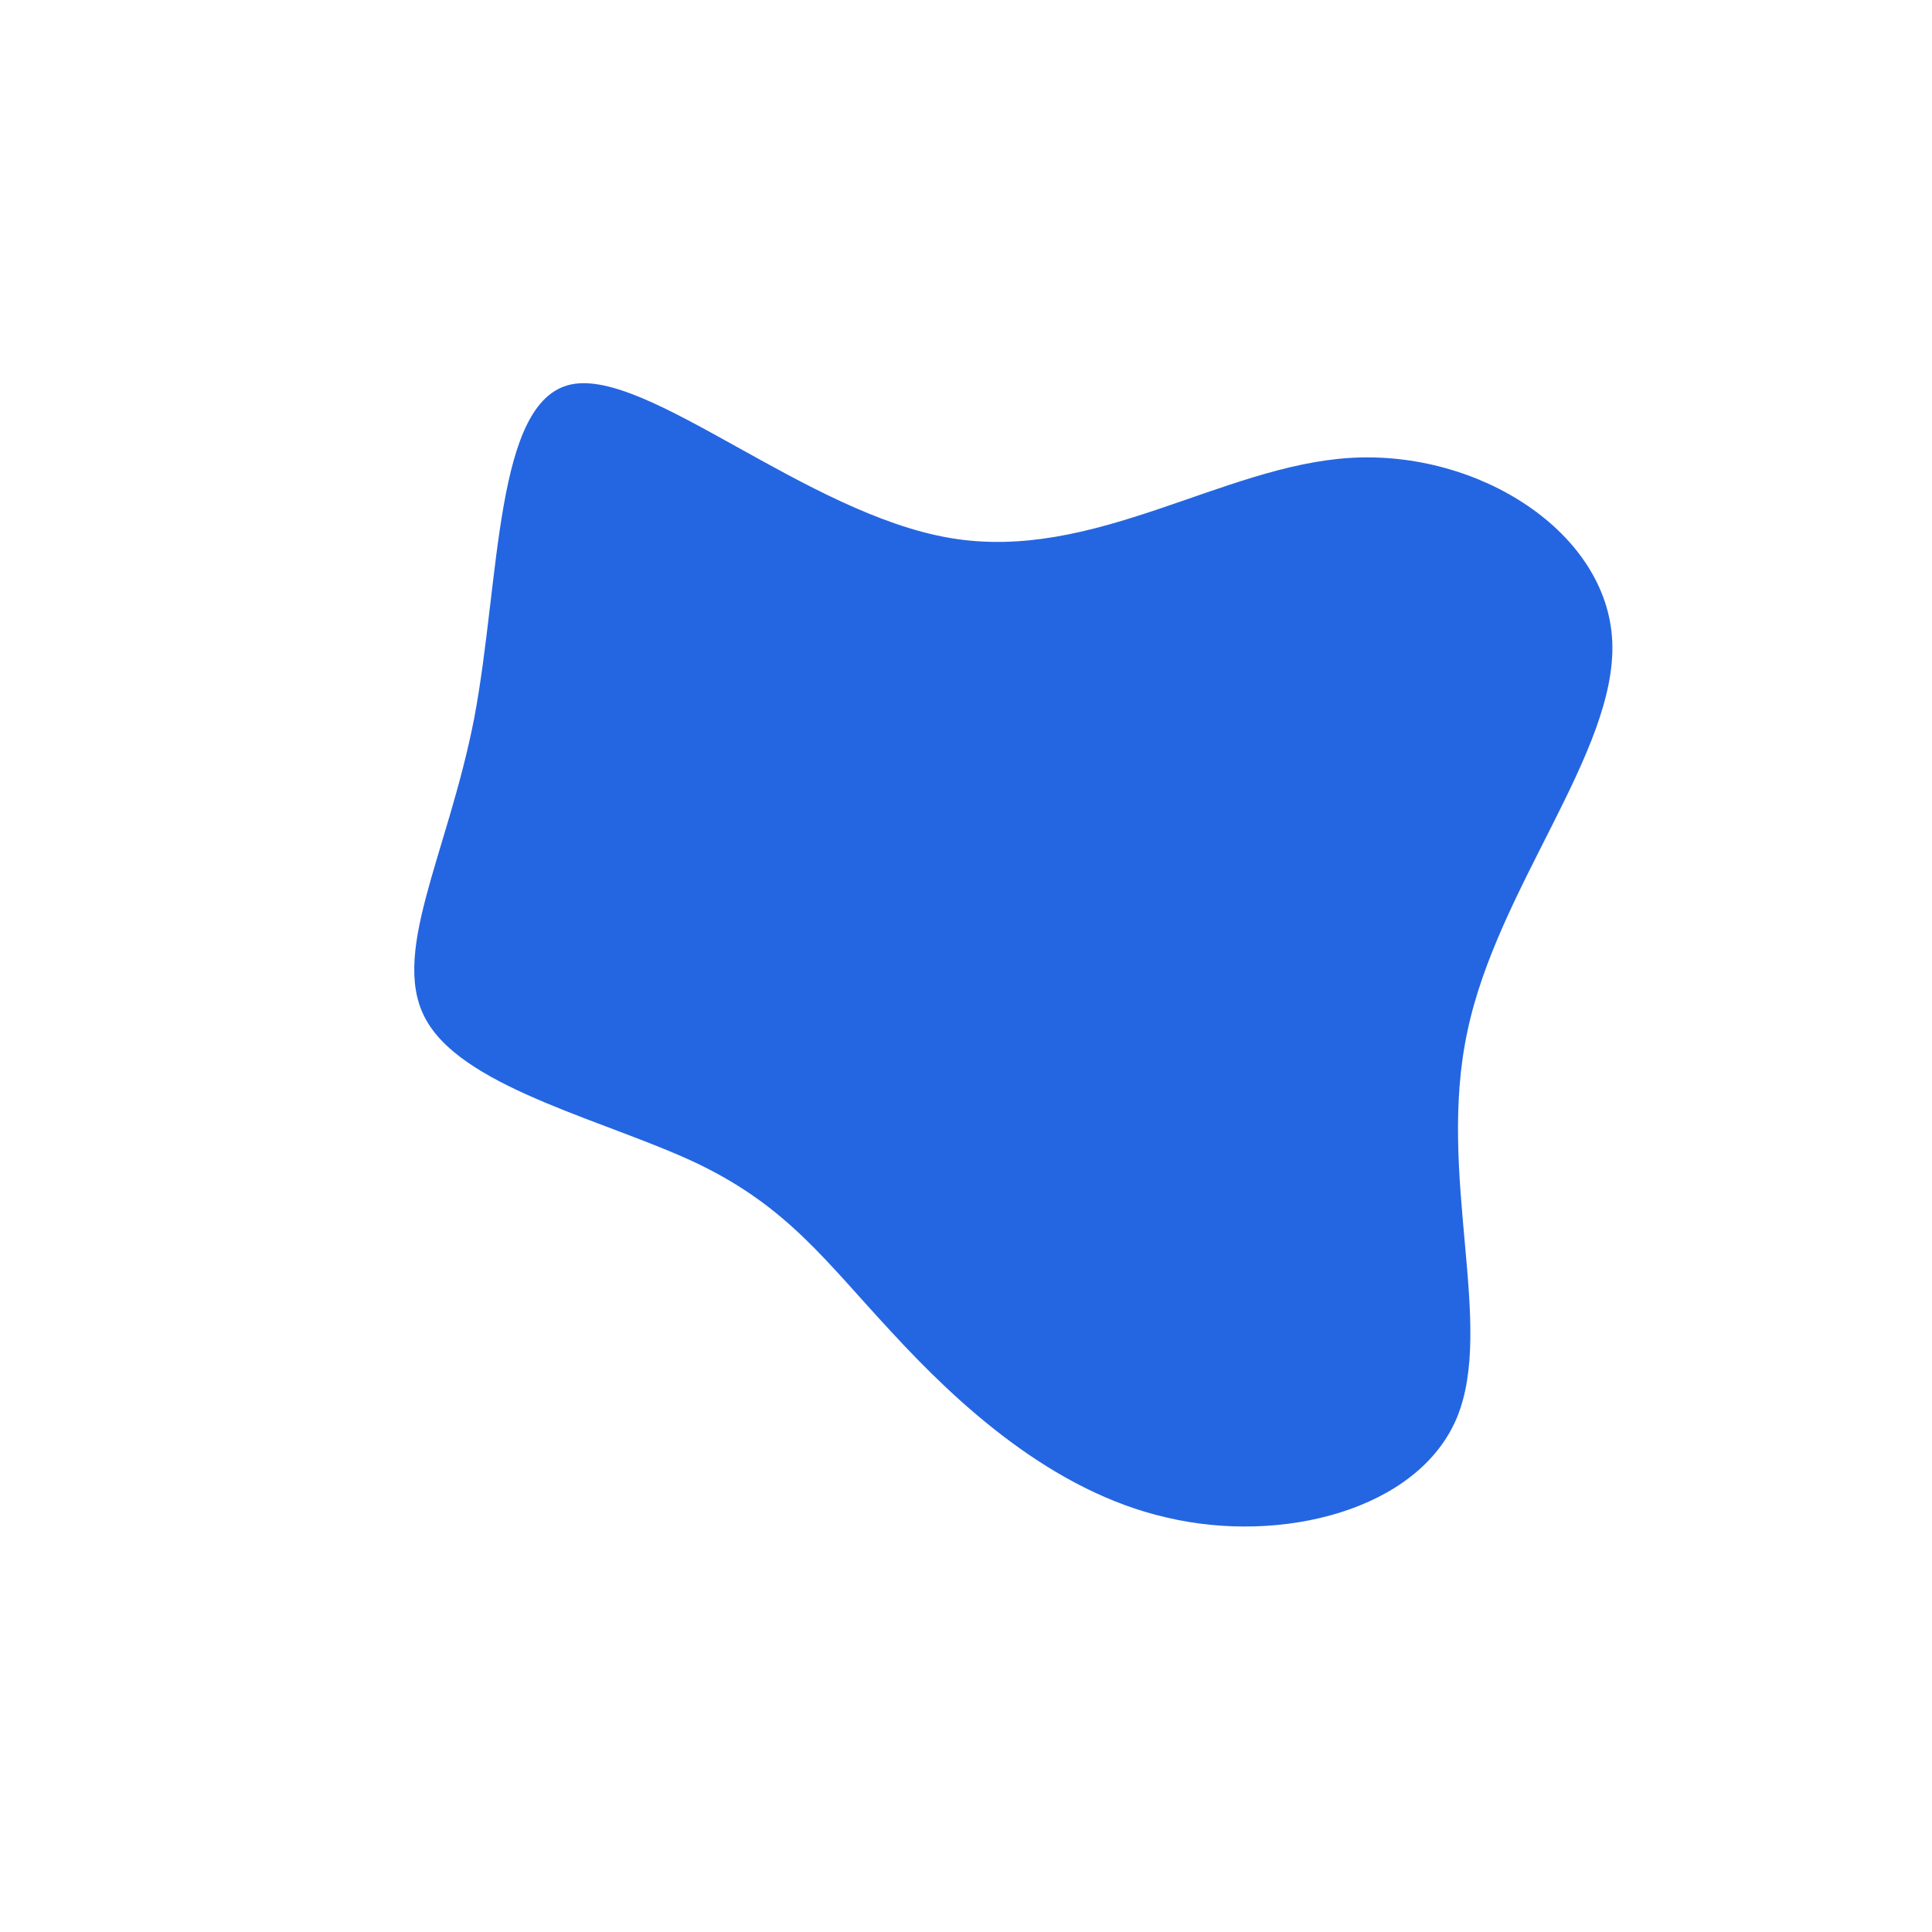 <svg viewBox="0 0 200 200" xmlns="http://www.w3.org/2000/svg"><path fill="#2466E1" d="M139.8 47.4c13.3-.8 26.6 7.7 27.1 19 .5 11.4-11.9 25.5-15 40.4-3.2 14.9 2.9 30.4-1.1 40-4 9.5-18.1 13.1-30 10.3-11.9-2.7-21.7-11.8-28.5-19.2-6.8-7.3-10.7-12.9-20-17.4-9.2-4.4-23.8-7.7-28-14.6-4.2-6.8 2-17.2 4.8-31.6 2.7-14.4 2.1-32.8 10-34.5 7.9-1.7 24.4 13.4 39.3 15.9 14.8 2.5 28.1-7.5 41.4-8.3z"/></svg>